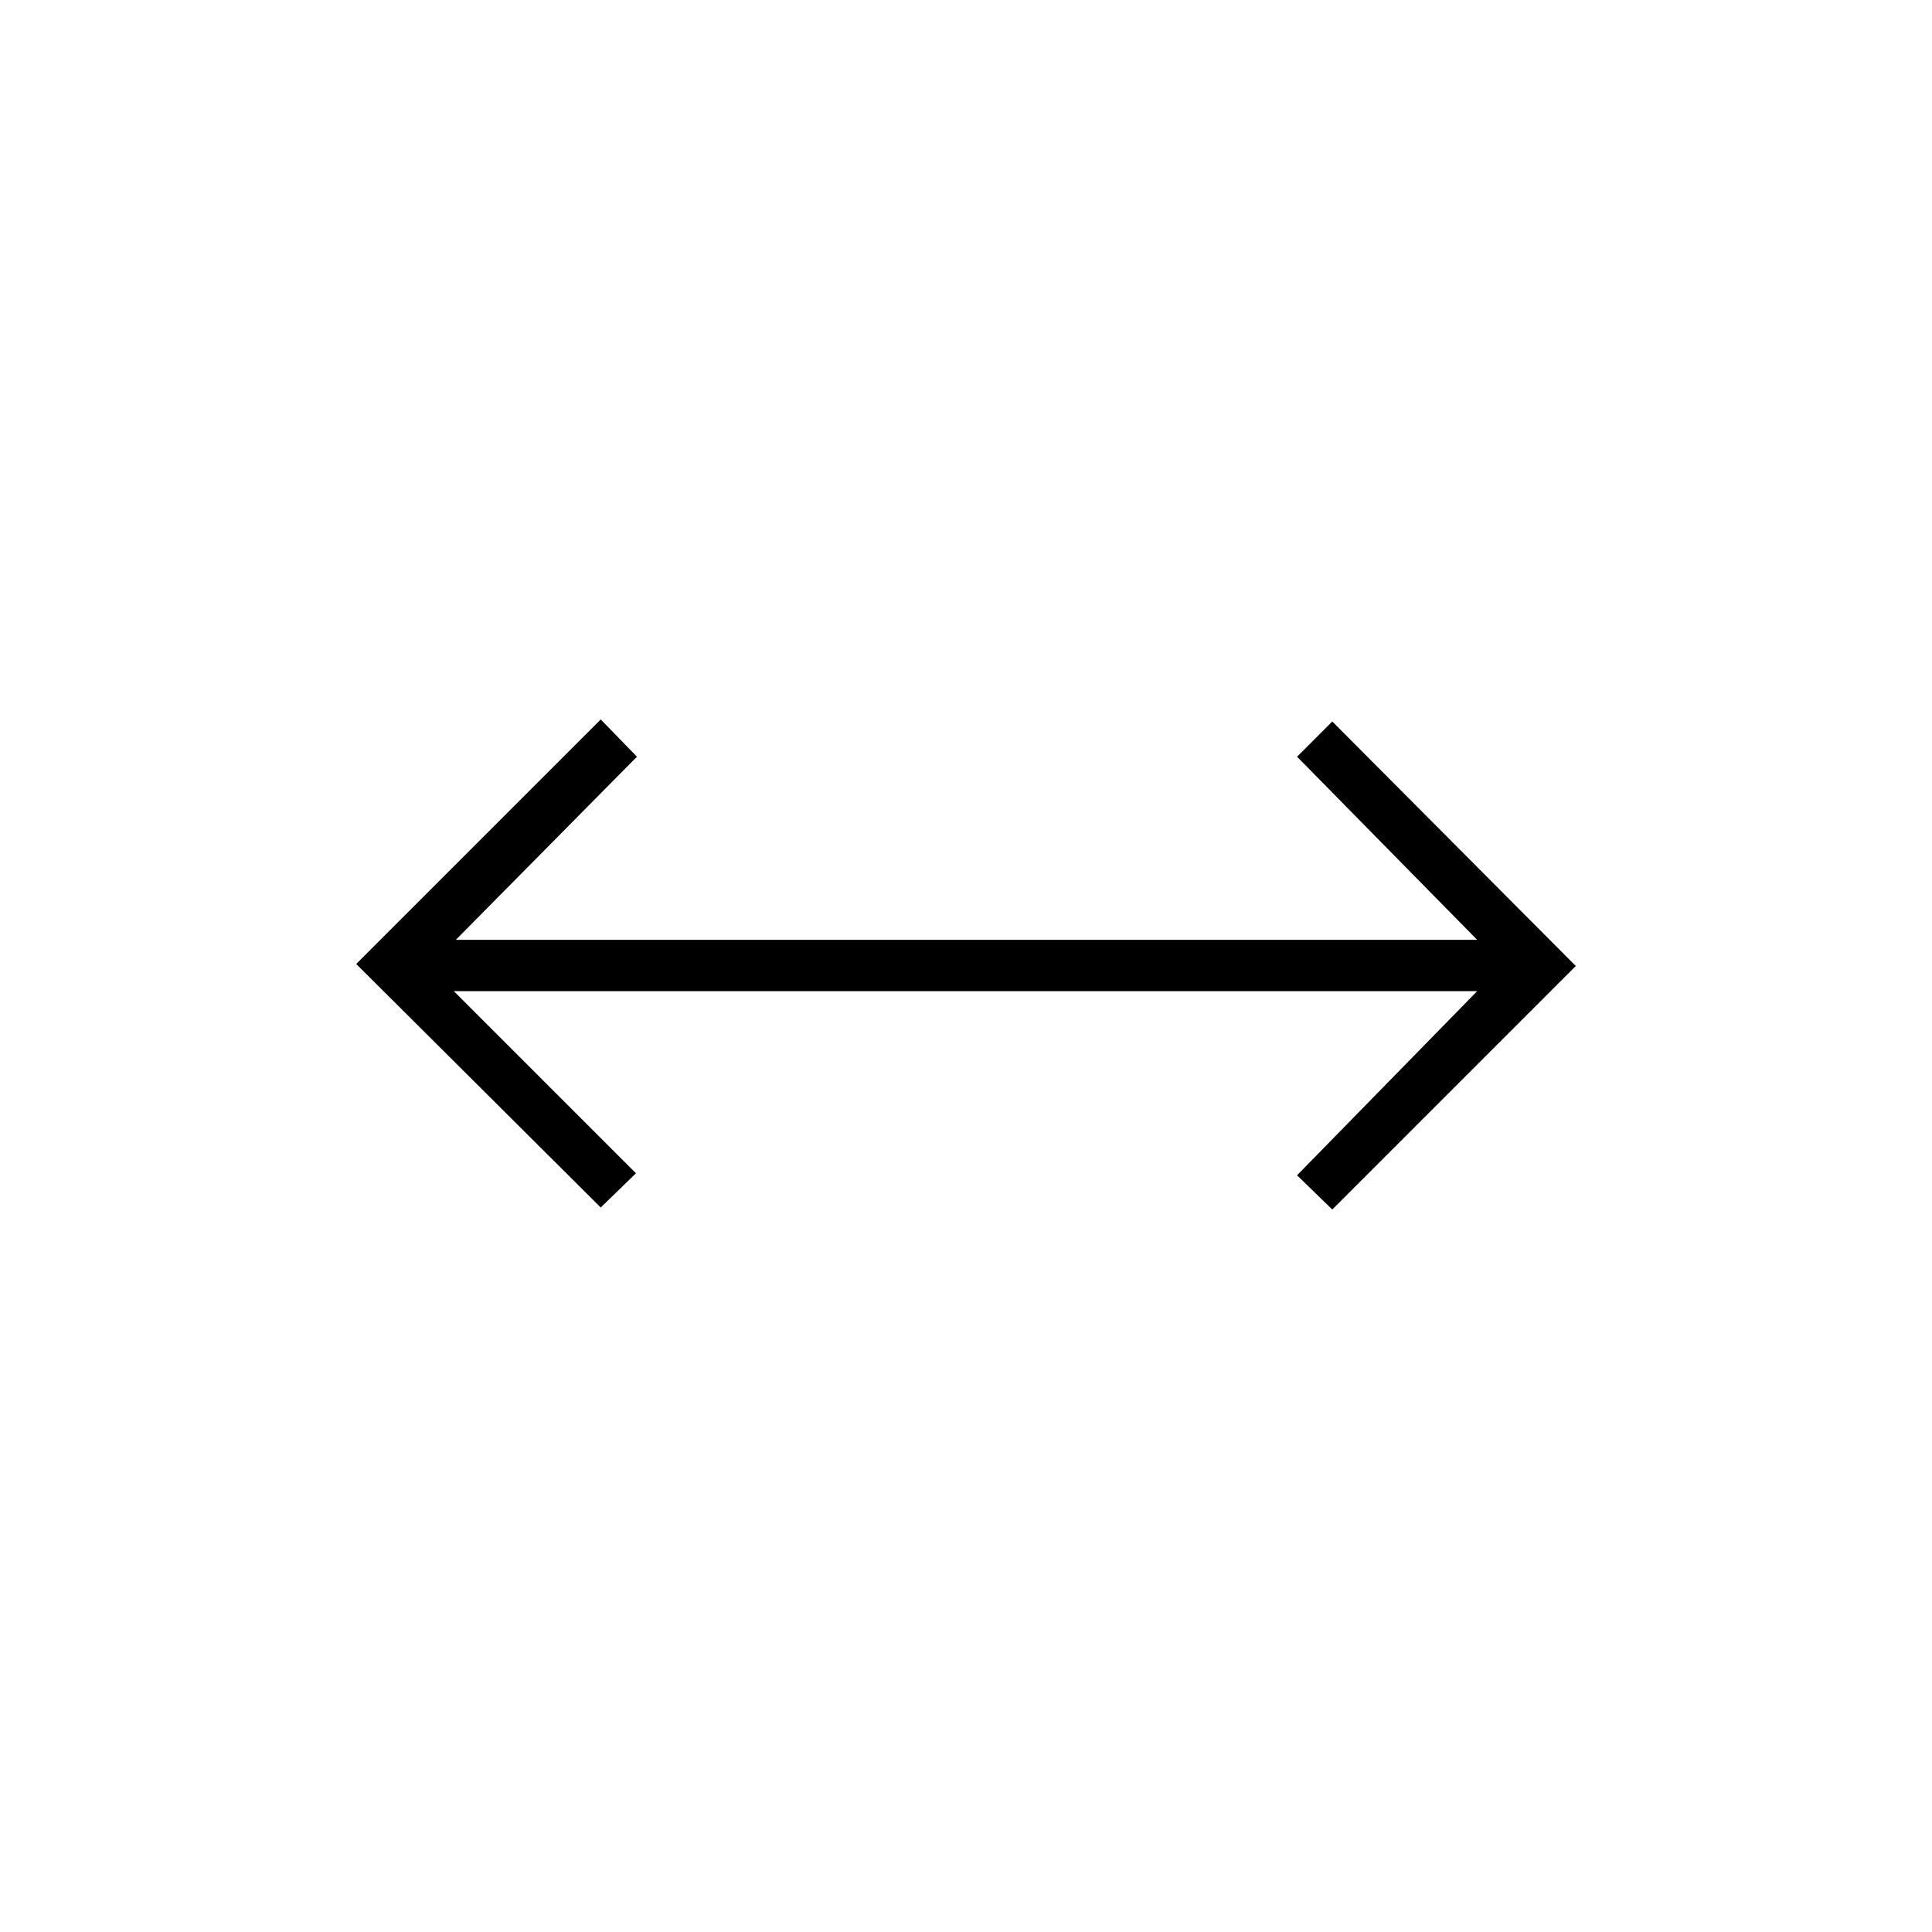 <svg xmlns="http://www.w3.org/2000/svg" height="24" viewBox="0 -960 960 960" width="24"><path d="M298.5-360 177-481l121.5-121.5 18 18.5-90 91H734l-89.5-91 17.5-17.5L783-480 662-359l-17.5-17 89.5-91.5H225.5L316-377l-17.5 17Z"/></svg>